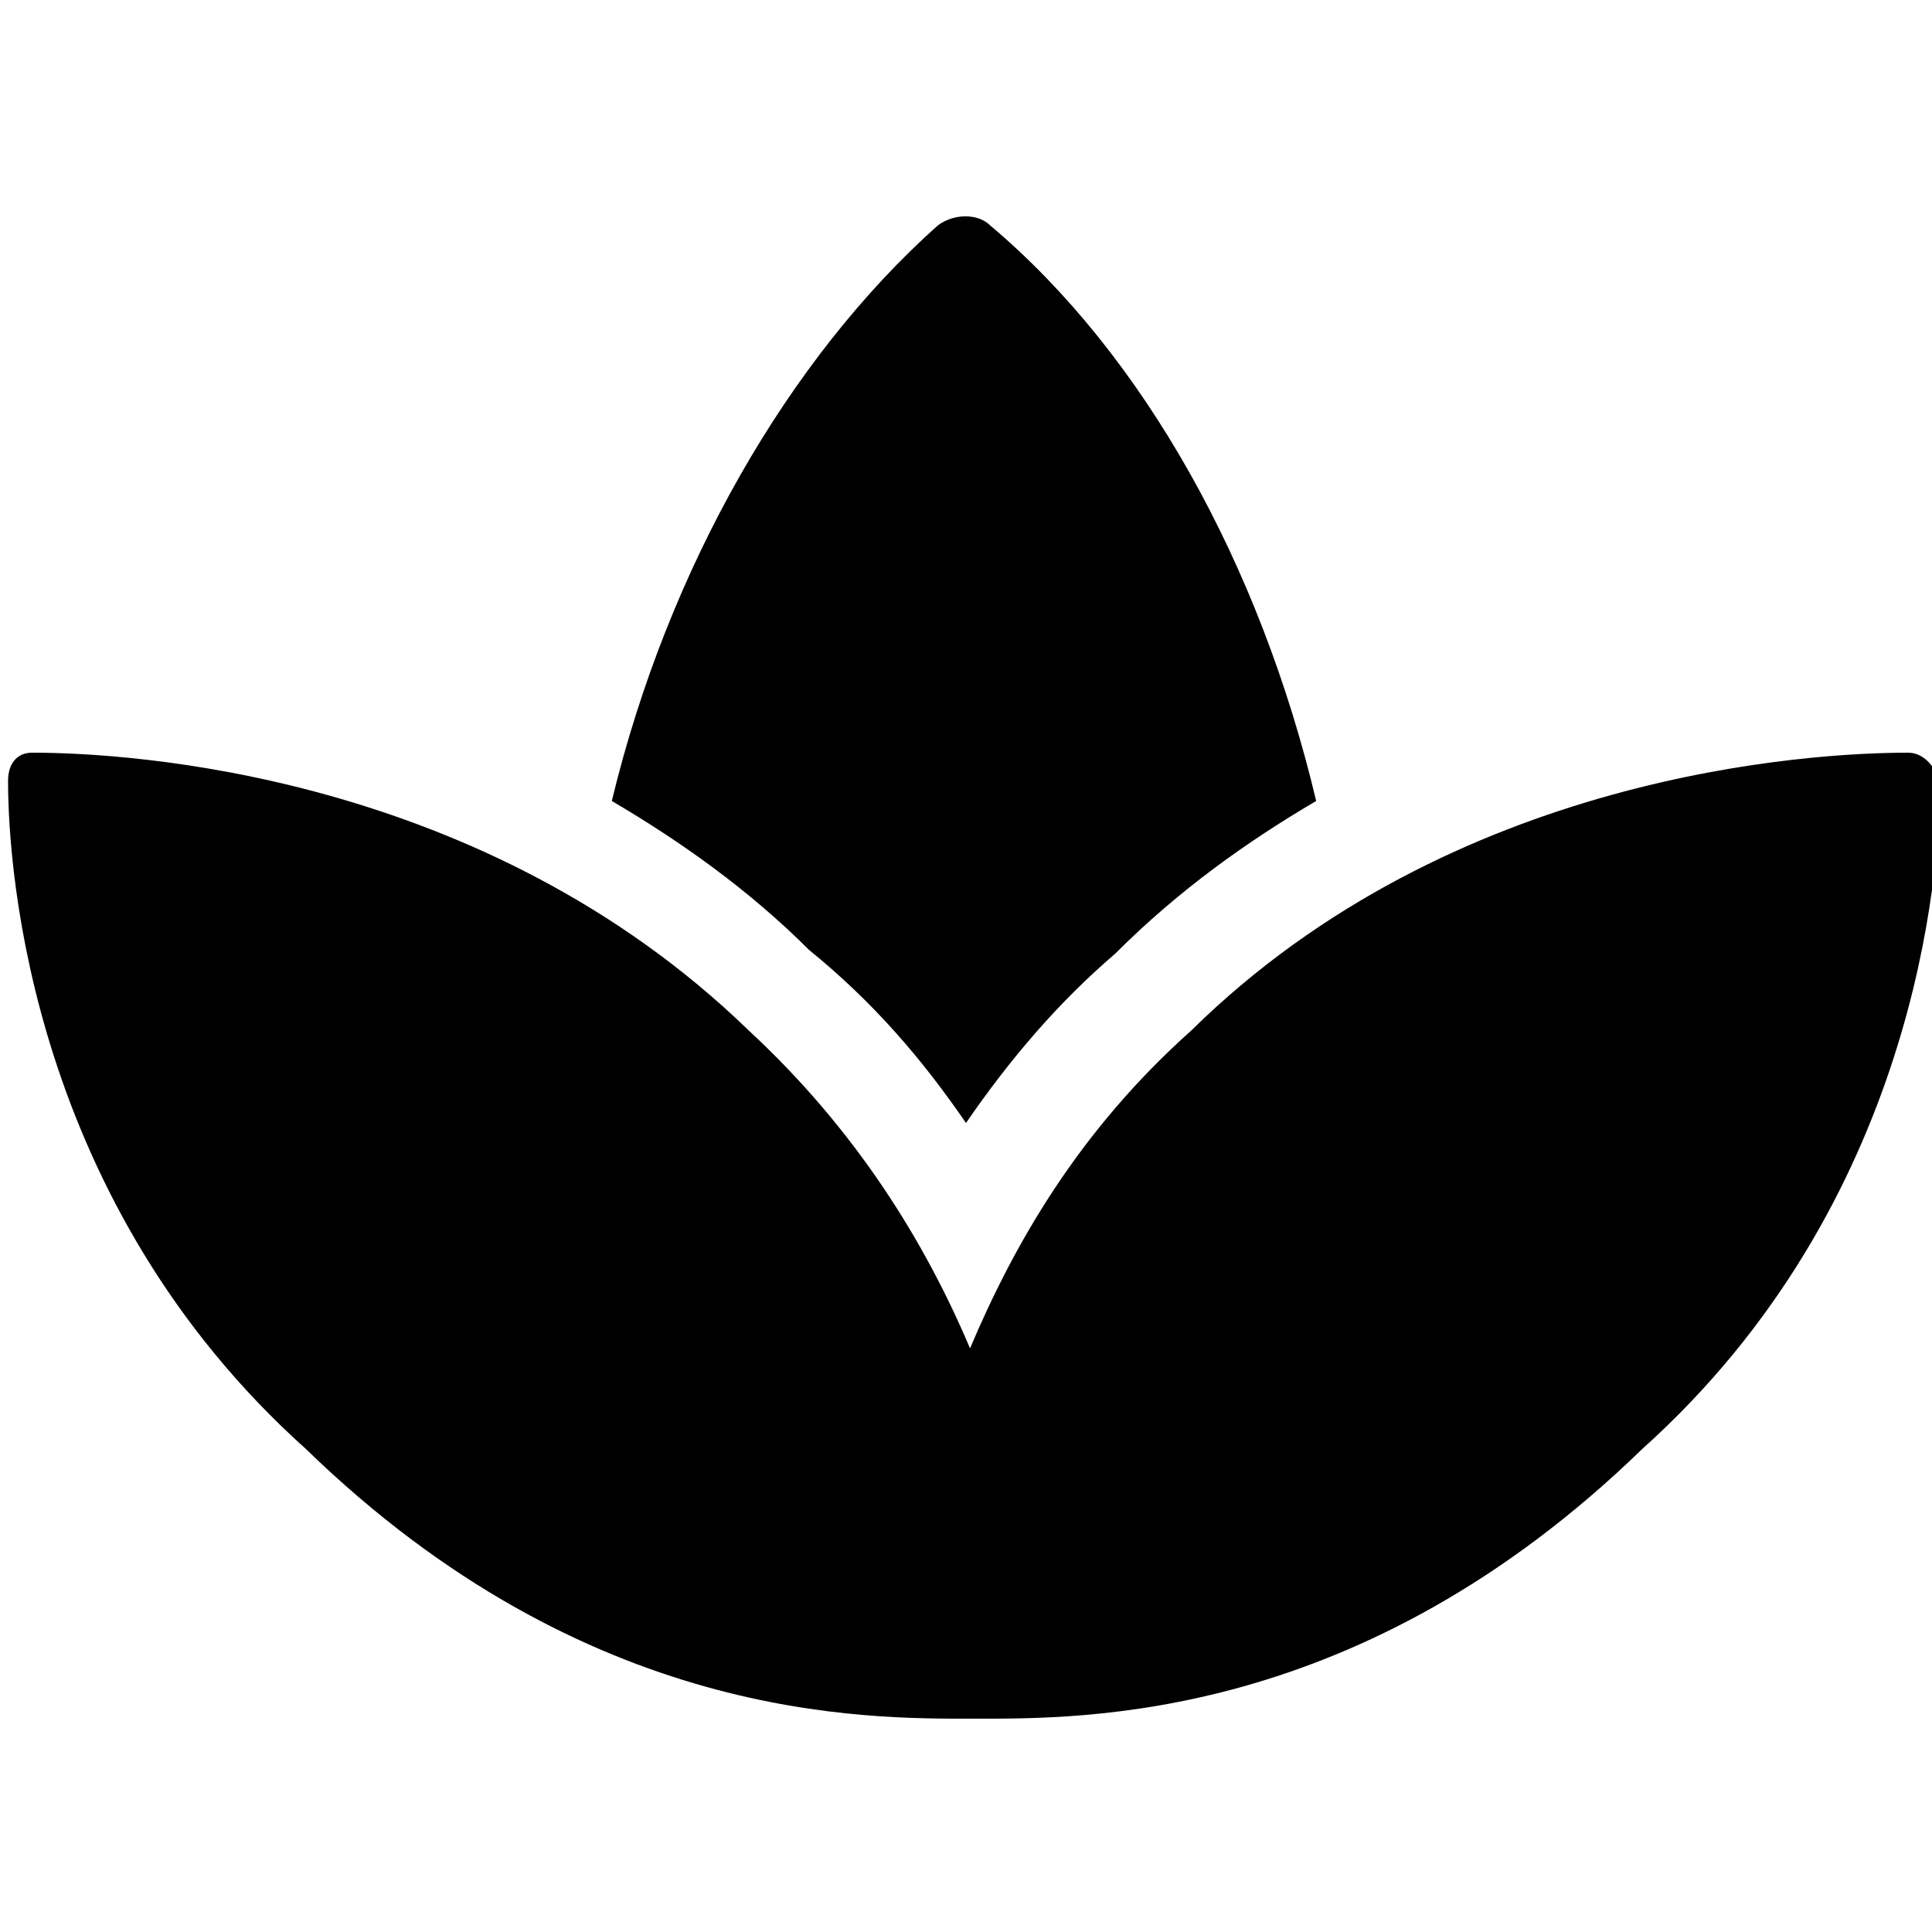 <svg enable-background="new 0 0 48 48" viewBox="0 0 48 48" xmlns="http://www.w3.org/2000/svg"><path d="m47.4 18.7c-2.4 0-11.3.5-17.8 6.9-2.8 2.5-4.4 5.3-5.5 7.9-1.1-2.6-2.8-5.4-5.5-7.9-6.6-6.4-15.4-6.9-17.8-6.9-.4 0-.6.3-.6.7 0 2.3.6 10.5 7.4 16.6 7 6.8 13.9 6.7 16.6 6.7s9.6.1 16.6-6.7c6.8-6.1 7.4-14.3 7.4-16.6-.2-.5-.5-.7-.8-.7zm-23.4 9.2c1.1-1.6 2.3-3 3.7-4.2 1.6-1.6 3.3-2.8 5-3.8-1.4-5.9-4.3-11.1-8.1-14.3-.3-.3-.9-.3-1.3 0-3.7 3.3-6.7 8.5-8.1 14.3 1.7 1 3.4 2.2 4.9 3.7 1.6 1.3 2.8 2.7 3.9 4.3z"/></svg>